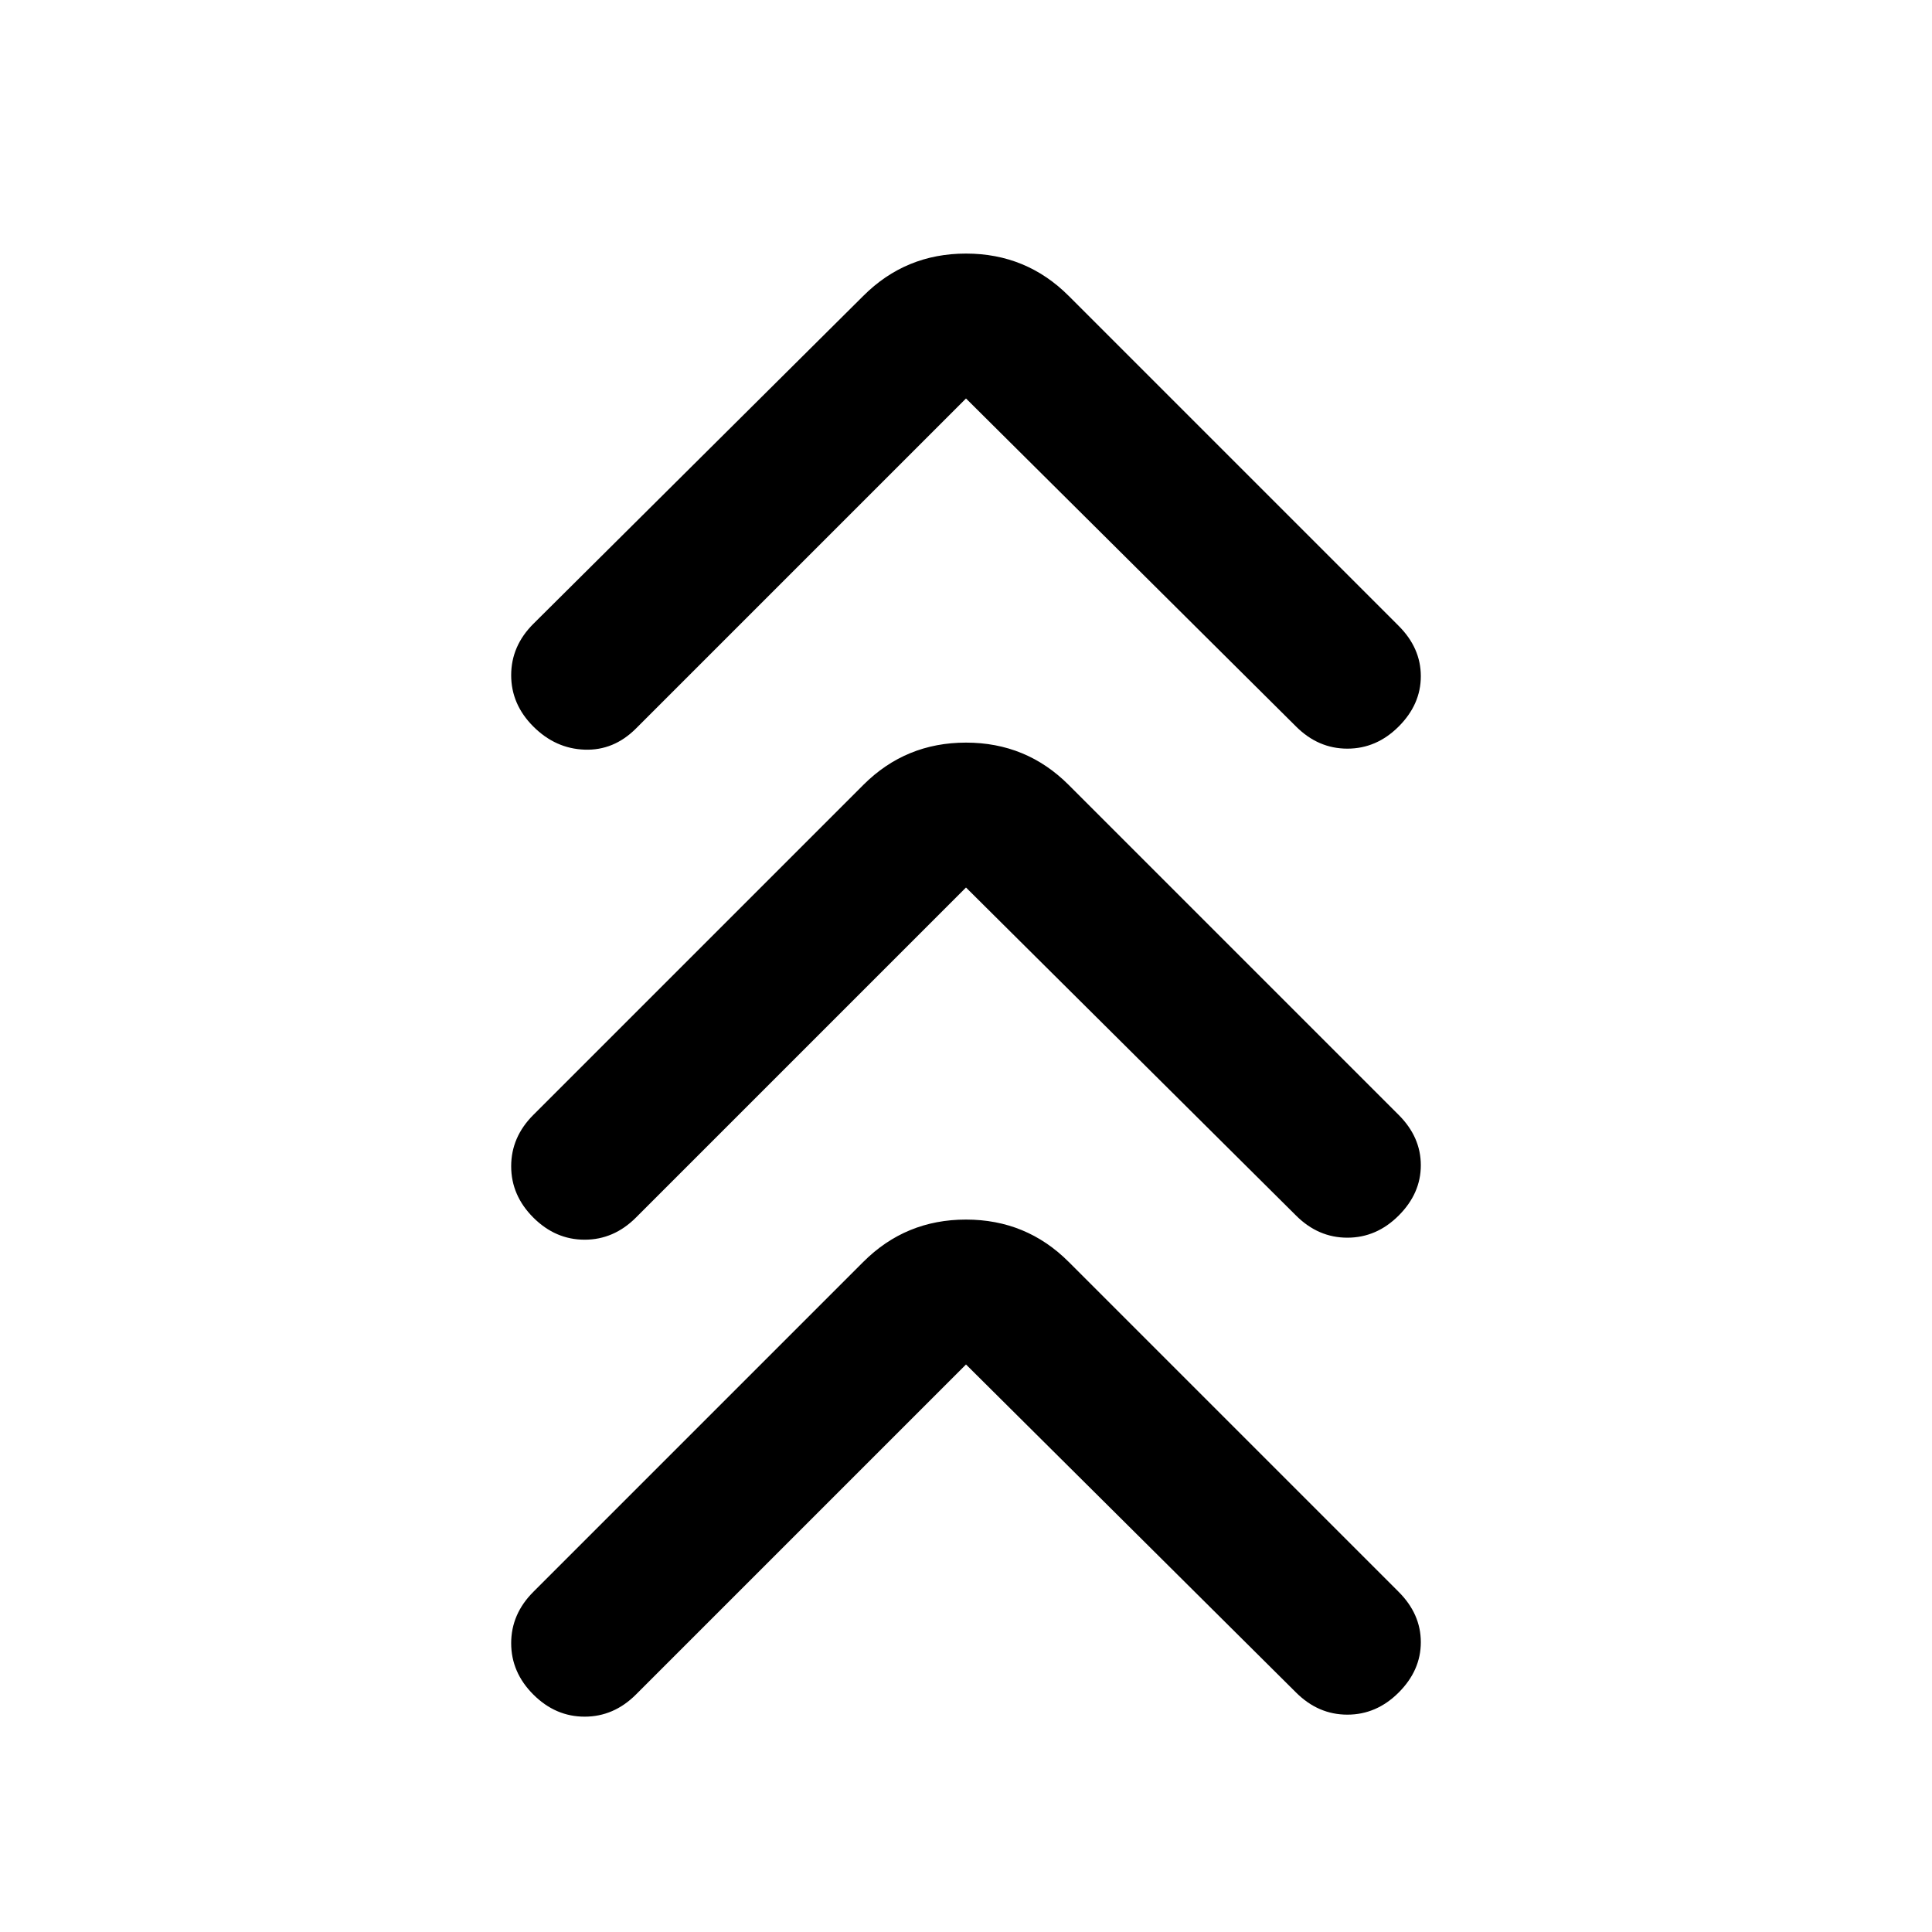 <svg xmlns="http://www.w3.org/2000/svg" height="20" viewBox="0 -960 960 960" width="20"><path d="M480-282 316-118q-11 11-25.5 11T265-118q-11-11-11-25.5t11-25.5l164-164q21-21 51-21t51 21l164 164q11 11 11 25t-11 25q-11 11-25.5 11T644-119L480-282Zm0-237L316-355q-11 11-25.5 11T265-355q-11-11-11-25.5t11-25.5l164-164q21-21 51-21t51 21l164 164q11 11 11 25t-11 25q-11 11-25.5 11T644-356L480-519Zm0-243L316-598q-11 11-25.5 10.5T265-599q-11-11-11-25.5t11-25.5l164-163q21-21 51-21t51 21l164 164q11 11 11 25t-11 25q-11 11-25.5 11T644-599L480-762Z"/></svg>